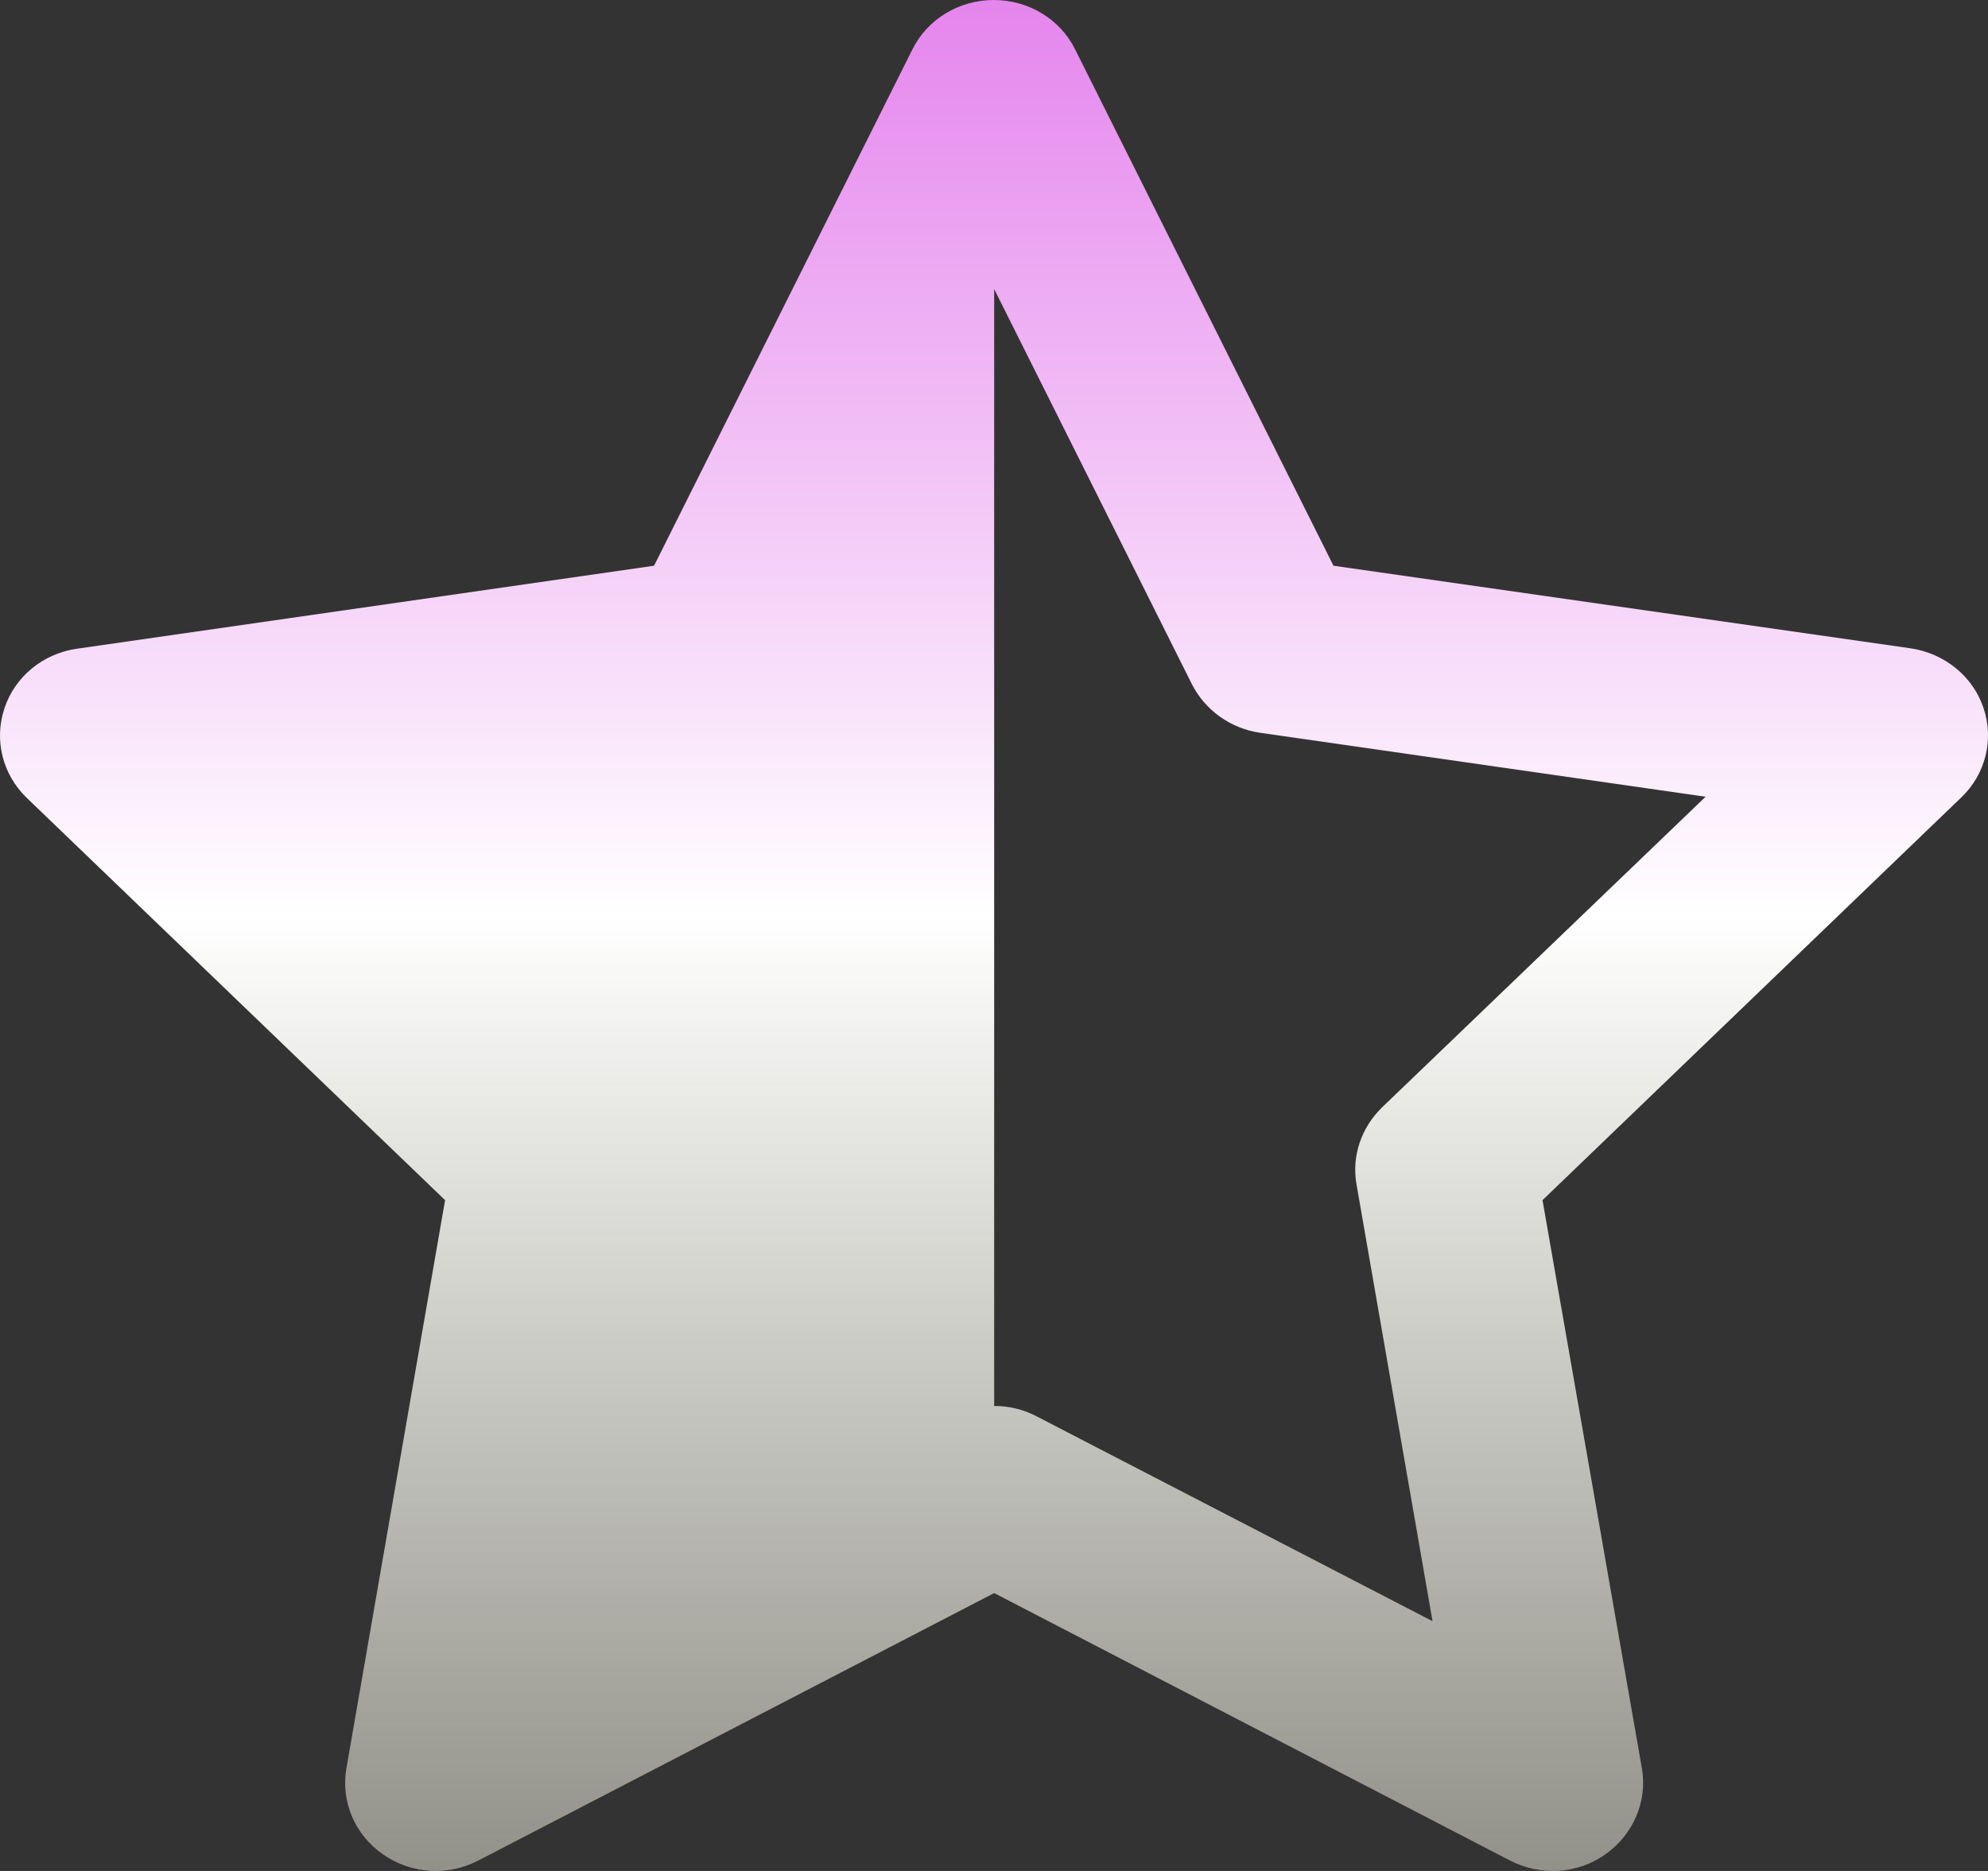 <svg width="34" height="32" viewBox="0 0 34 32" fill="none" xmlns="http://www.w3.org/2000/svg">
<rect x="0" y="0" width="34" height="32" fill="#333333" stroke="none"/>
<g id="star-half-stroke-regular 1" clip-path="url(#clip0_194_1397)">
<path id="Vector" d="M18.387 0.844C18.13 0.325 17.589 0 16.996 0C16.404 0 15.863 0.325 15.605 0.844L11.186 9.676L1.319 11.095C0.739 11.176 0.256 11.57 0.076 12.114C-0.105 12.658 0.043 13.245 0.456 13.645L7.612 20.527L5.924 30.247C5.827 30.81 6.066 31.379 6.549 31.716C7.032 32.054 7.663 32.091 8.178 31.823L17.003 27.247L25.827 31.823C26.349 32.091 26.98 32.054 27.456 31.716C27.933 31.379 28.178 30.81 28.081 30.247L26.381 20.527L33.543 13.639C33.962 13.239 34.104 12.645 33.923 12.108C33.743 11.57 33.26 11.176 32.68 11.089L22.806 9.676L18.387 0.844ZM17.003 24.047V4.944L20.384 11.701C20.61 12.145 21.041 12.458 21.55 12.533L29.17 13.627L23.637 18.94C23.283 19.284 23.115 19.771 23.199 20.252L24.5 27.728L17.724 24.222C17.499 24.103 17.247 24.047 17.003 24.047Z" fill="url(#paint0_linear_194_1397)"/>
</g>
<defs>
<linearGradient id="paint0_linear_194_1397" x1="17" y1="0" x2="17" y2="32" gradientUnits="userSpaceOnUse">
<stop stop-color="#E585ED"/>
<stop offset="0.49" stop-color="white"/>
<stop offset="1" stop-color="#F0F0E1" stop-opacity="0.5"/>
</linearGradient>
<clipPath id="clip0_194_1397">
<rect width="34" height="32" fill="white"/>
</clipPath>
</defs>
</svg>
